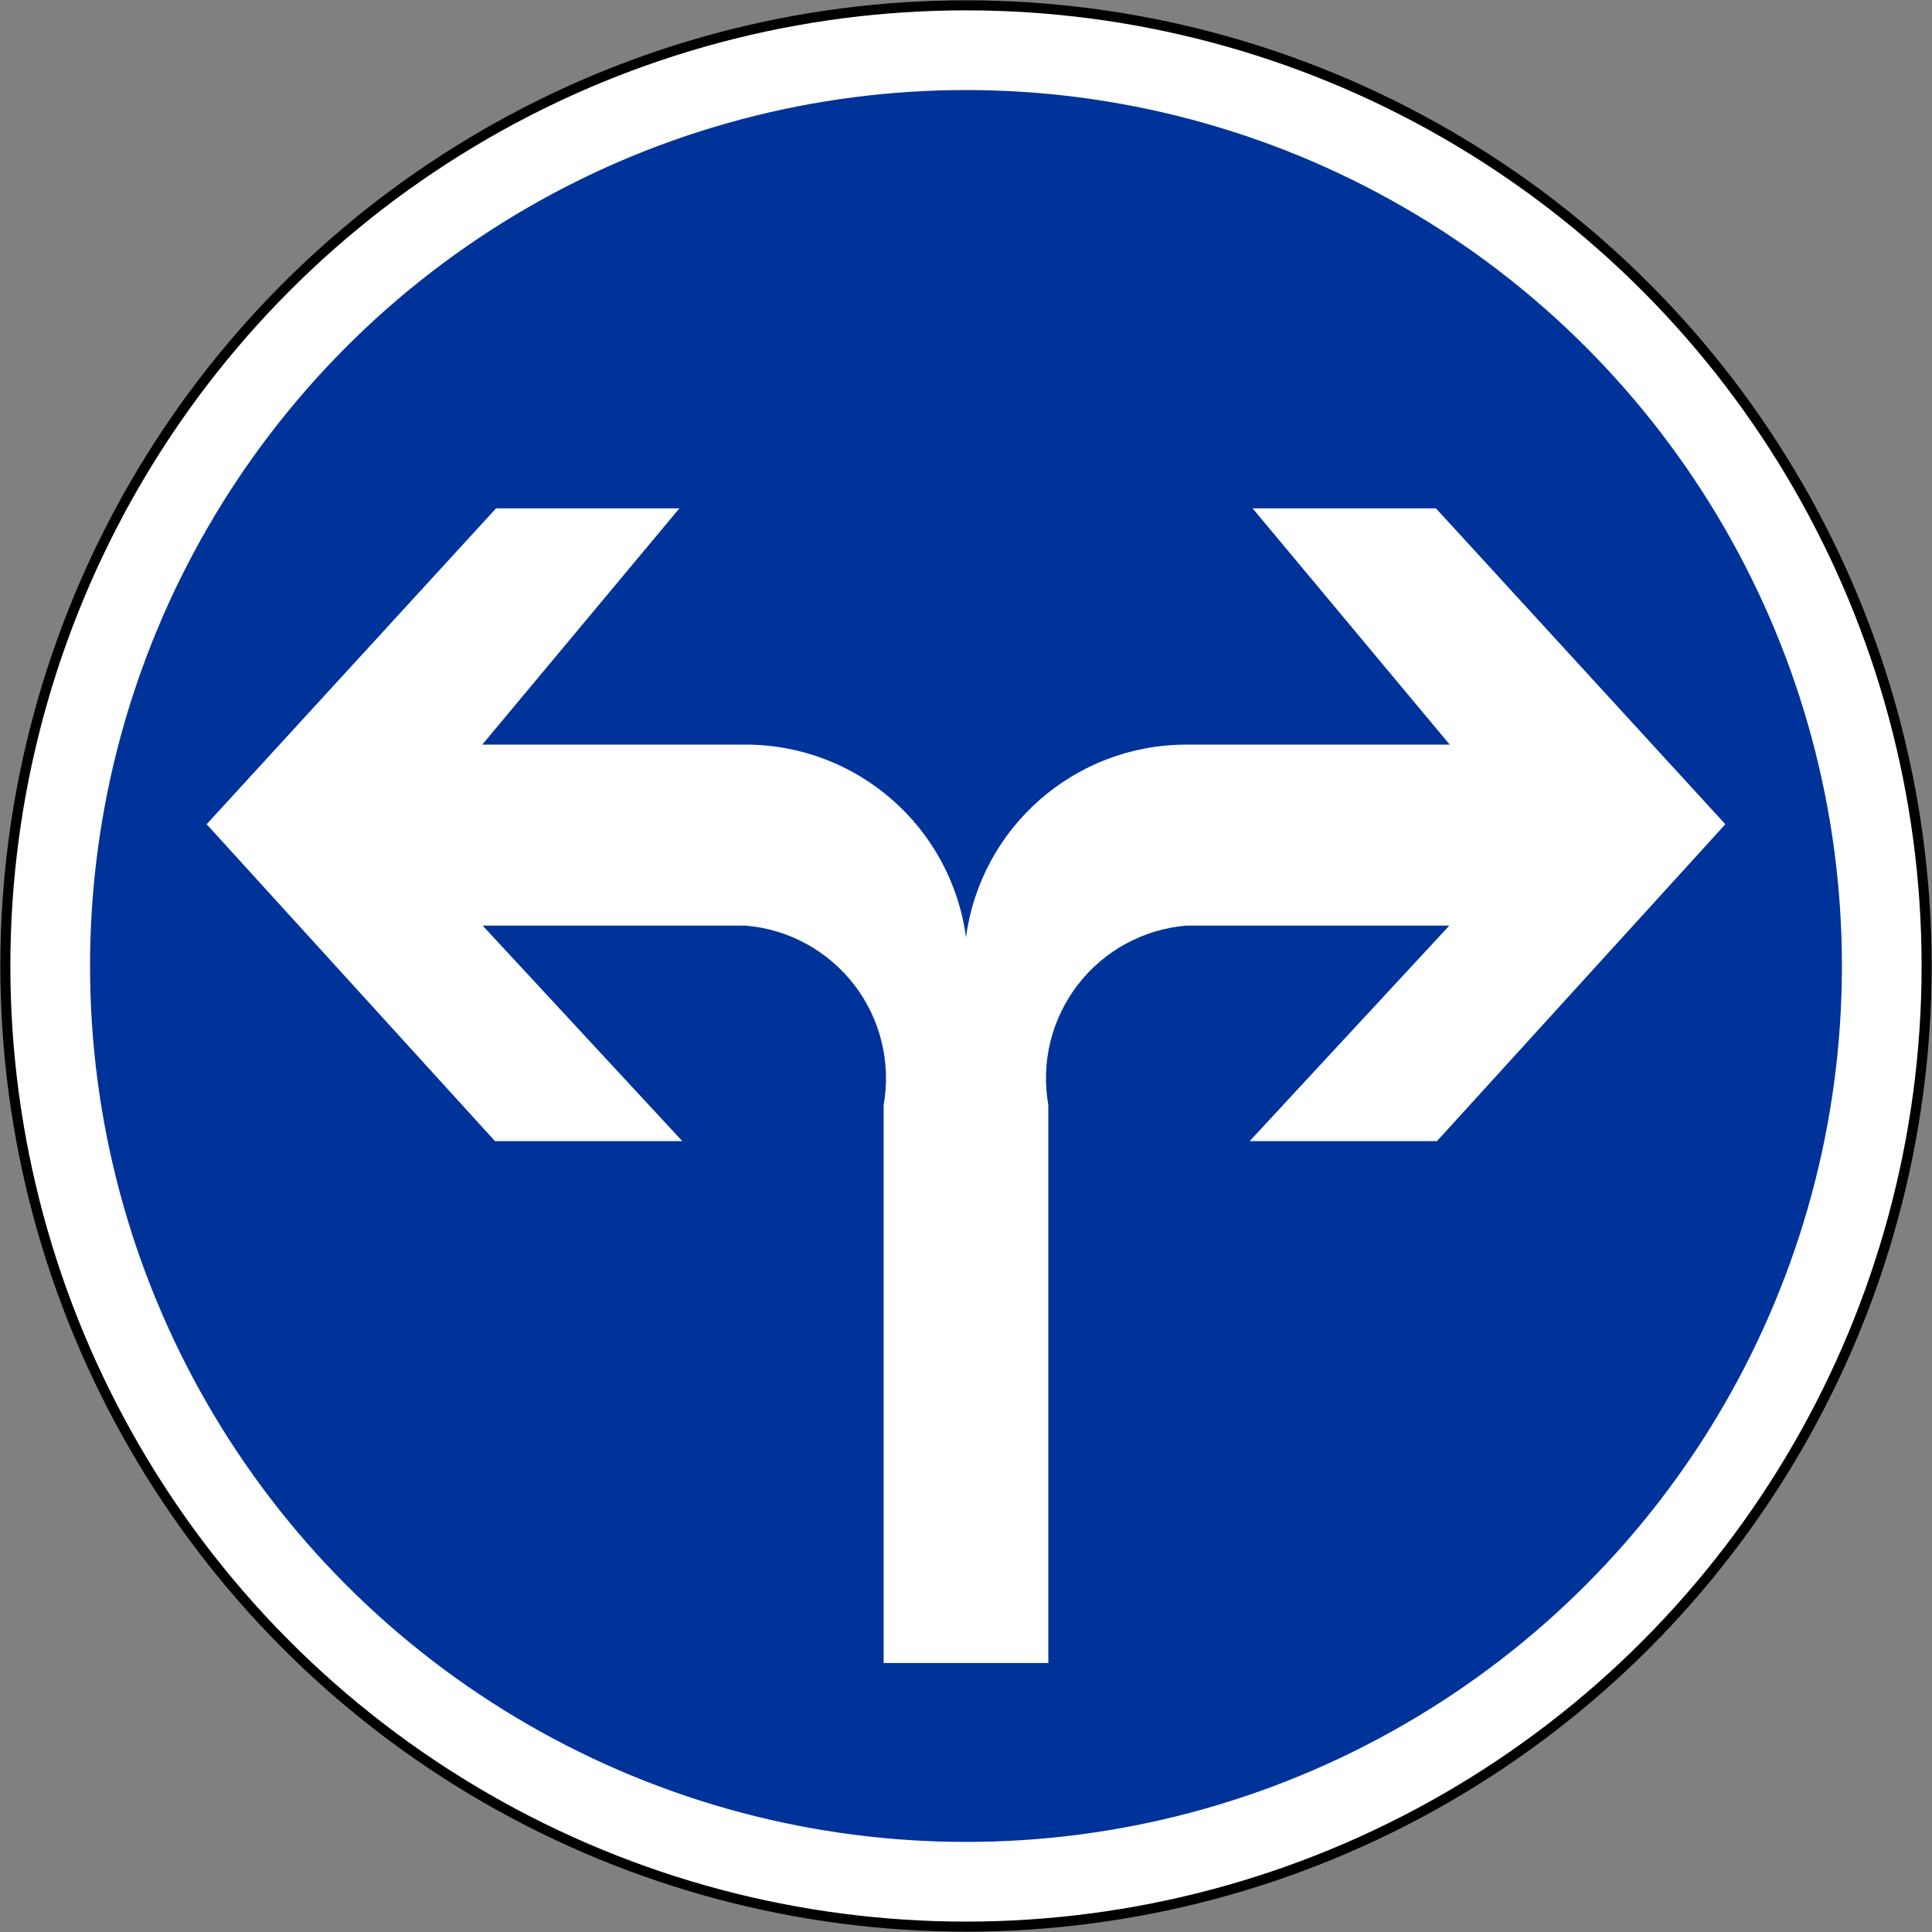<?xml version="1.0" encoding="UTF-8" standalone="no"?>
<!-- Generator: Adobe Illustrator 13.0.0, SVG Export Plug-In . SVG Version: 6.00 Build 14948)  -->

<svg
   xmlns:dc="http://purl.org/dc/elements/1.1/"
   xmlns:cc="http://creativecommons.org/ns#"
   xmlns:rdf="http://www.w3.org/1999/02/22-rdf-syntax-ns#"
   xmlns:svg="http://www.w3.org/2000/svg"
   xmlns="http://www.w3.org/2000/svg"
   xmlns:sodipodi="http://sodipodi.sourceforge.net/DTD/sodipodi-0.dtd"
   xmlns:inkscape="http://www.inkscape.org/namespaces/inkscape"
   version="1.1"
   id="Layer_1"
   x="0px"
   y="0px"
   width="577.138"
   height="577.138"
   viewBox="-0.943 -0.943 577.138 577.138"
   enable-background="new -0.943 -0.943 576 576"
   xml:space="preserve"
   inkscape:version="0.48.2 r9819"
   sodipodi:docname="AJAX1.svg"><rect x="-0.943" y="-0.943" width="577.138" height="577.138" fill="#808080" stroke="none"/><defs
   id="defs11" /><sodipodi:namedview
   pagecolor="#ffffff"
   bordercolor="#666666"
   borderopacity="1"
   objecttolerance="10"
   gridtolerance="10"
   guidetolerance="10"
   inkscape:pageopacity="0"
   inkscape:pageshadow="2"
   inkscape:window-width="1280"
   inkscape:window-height="1004"
   id="namedview9"
   showgrid="false"
   fit-margin-top="0.1"
   fit-margin-left="0.1"
   fit-margin-right="0.1"
   fit-margin-bottom="0.1"
   inkscape:zoom="0.40972222"
   inkscape:cx="-92.182513"
   inkscape:cy="288.57414"
   inkscape:window-x="-8"
   inkscape:window-y="-8"
   inkscape:window-maximized="1"
   inkscape:current-layer="Layer_1" />
<circle
   cx="287.057"
   cy="287.057"
   r="286.969"
   id="circle3"
   style="fill:#ffffff;stroke:#000000;stroke-width:3;stroke-linecap:round;stroke-linejoin:round;stroke-miterlimit:4;stroke-opacity:1;stroke-dasharray:none"
   sodipodi:cx="287.05701"
   sodipodi:cy="287.05701"
   sodipodi:rx="286.96899"
   sodipodi:ry="286.96899"
   transform="translate(0.563,0.563)" />
<circle
   cx="287.057"
   cy="287.057"
   r="261.666"
   id="circle5"
   style="fill:#003399;fill-opacity:1;stroke:none"
   sodipodi:cx="287.05701"
   sodipodi:cy="287.05701"
   sodipodi:rx="261.66599"
   sodipodi:ry="261.66599"
   transform="translate(0.563,0.563)" />
<path
   d="m 287.62,495.837 h 24.596 v -166.688 c -2.247,-12.669 0.943,-25.697 8.789,-35.896 7.845,-10.196 19.621,-16.621 32.442,-17.696 h 78.565 l -59.653,64.384 h 55.956 l 86.143,-94.666 -86.462,-94.369 h -54.763 l 58.89,70.585 h -78.675 c -33.263,0 -61.396,24.604 -65.827,57.567 -4.434,-32.964 -32.566,-57.567 -65.827,-57.567 h -78.675 l 58.889,-70.585 h -54.763 l -86.462,94.369 86.142,94.666 h 55.956 l -59.654,-64.384 h 78.567 c 12.821,1.076 24.597,7.5 32.441,17.696 7.847,10.197 11.036,23.228 8.789,35.896 v 166.688 h 24.596 z"
   id="path7"
   inkscape:connector-curvature="0"
   style="fill:#ffffff;stroke:none;stroke-width:0.176;stroke-linecap:round;stroke-linejoin:round" />
</svg>